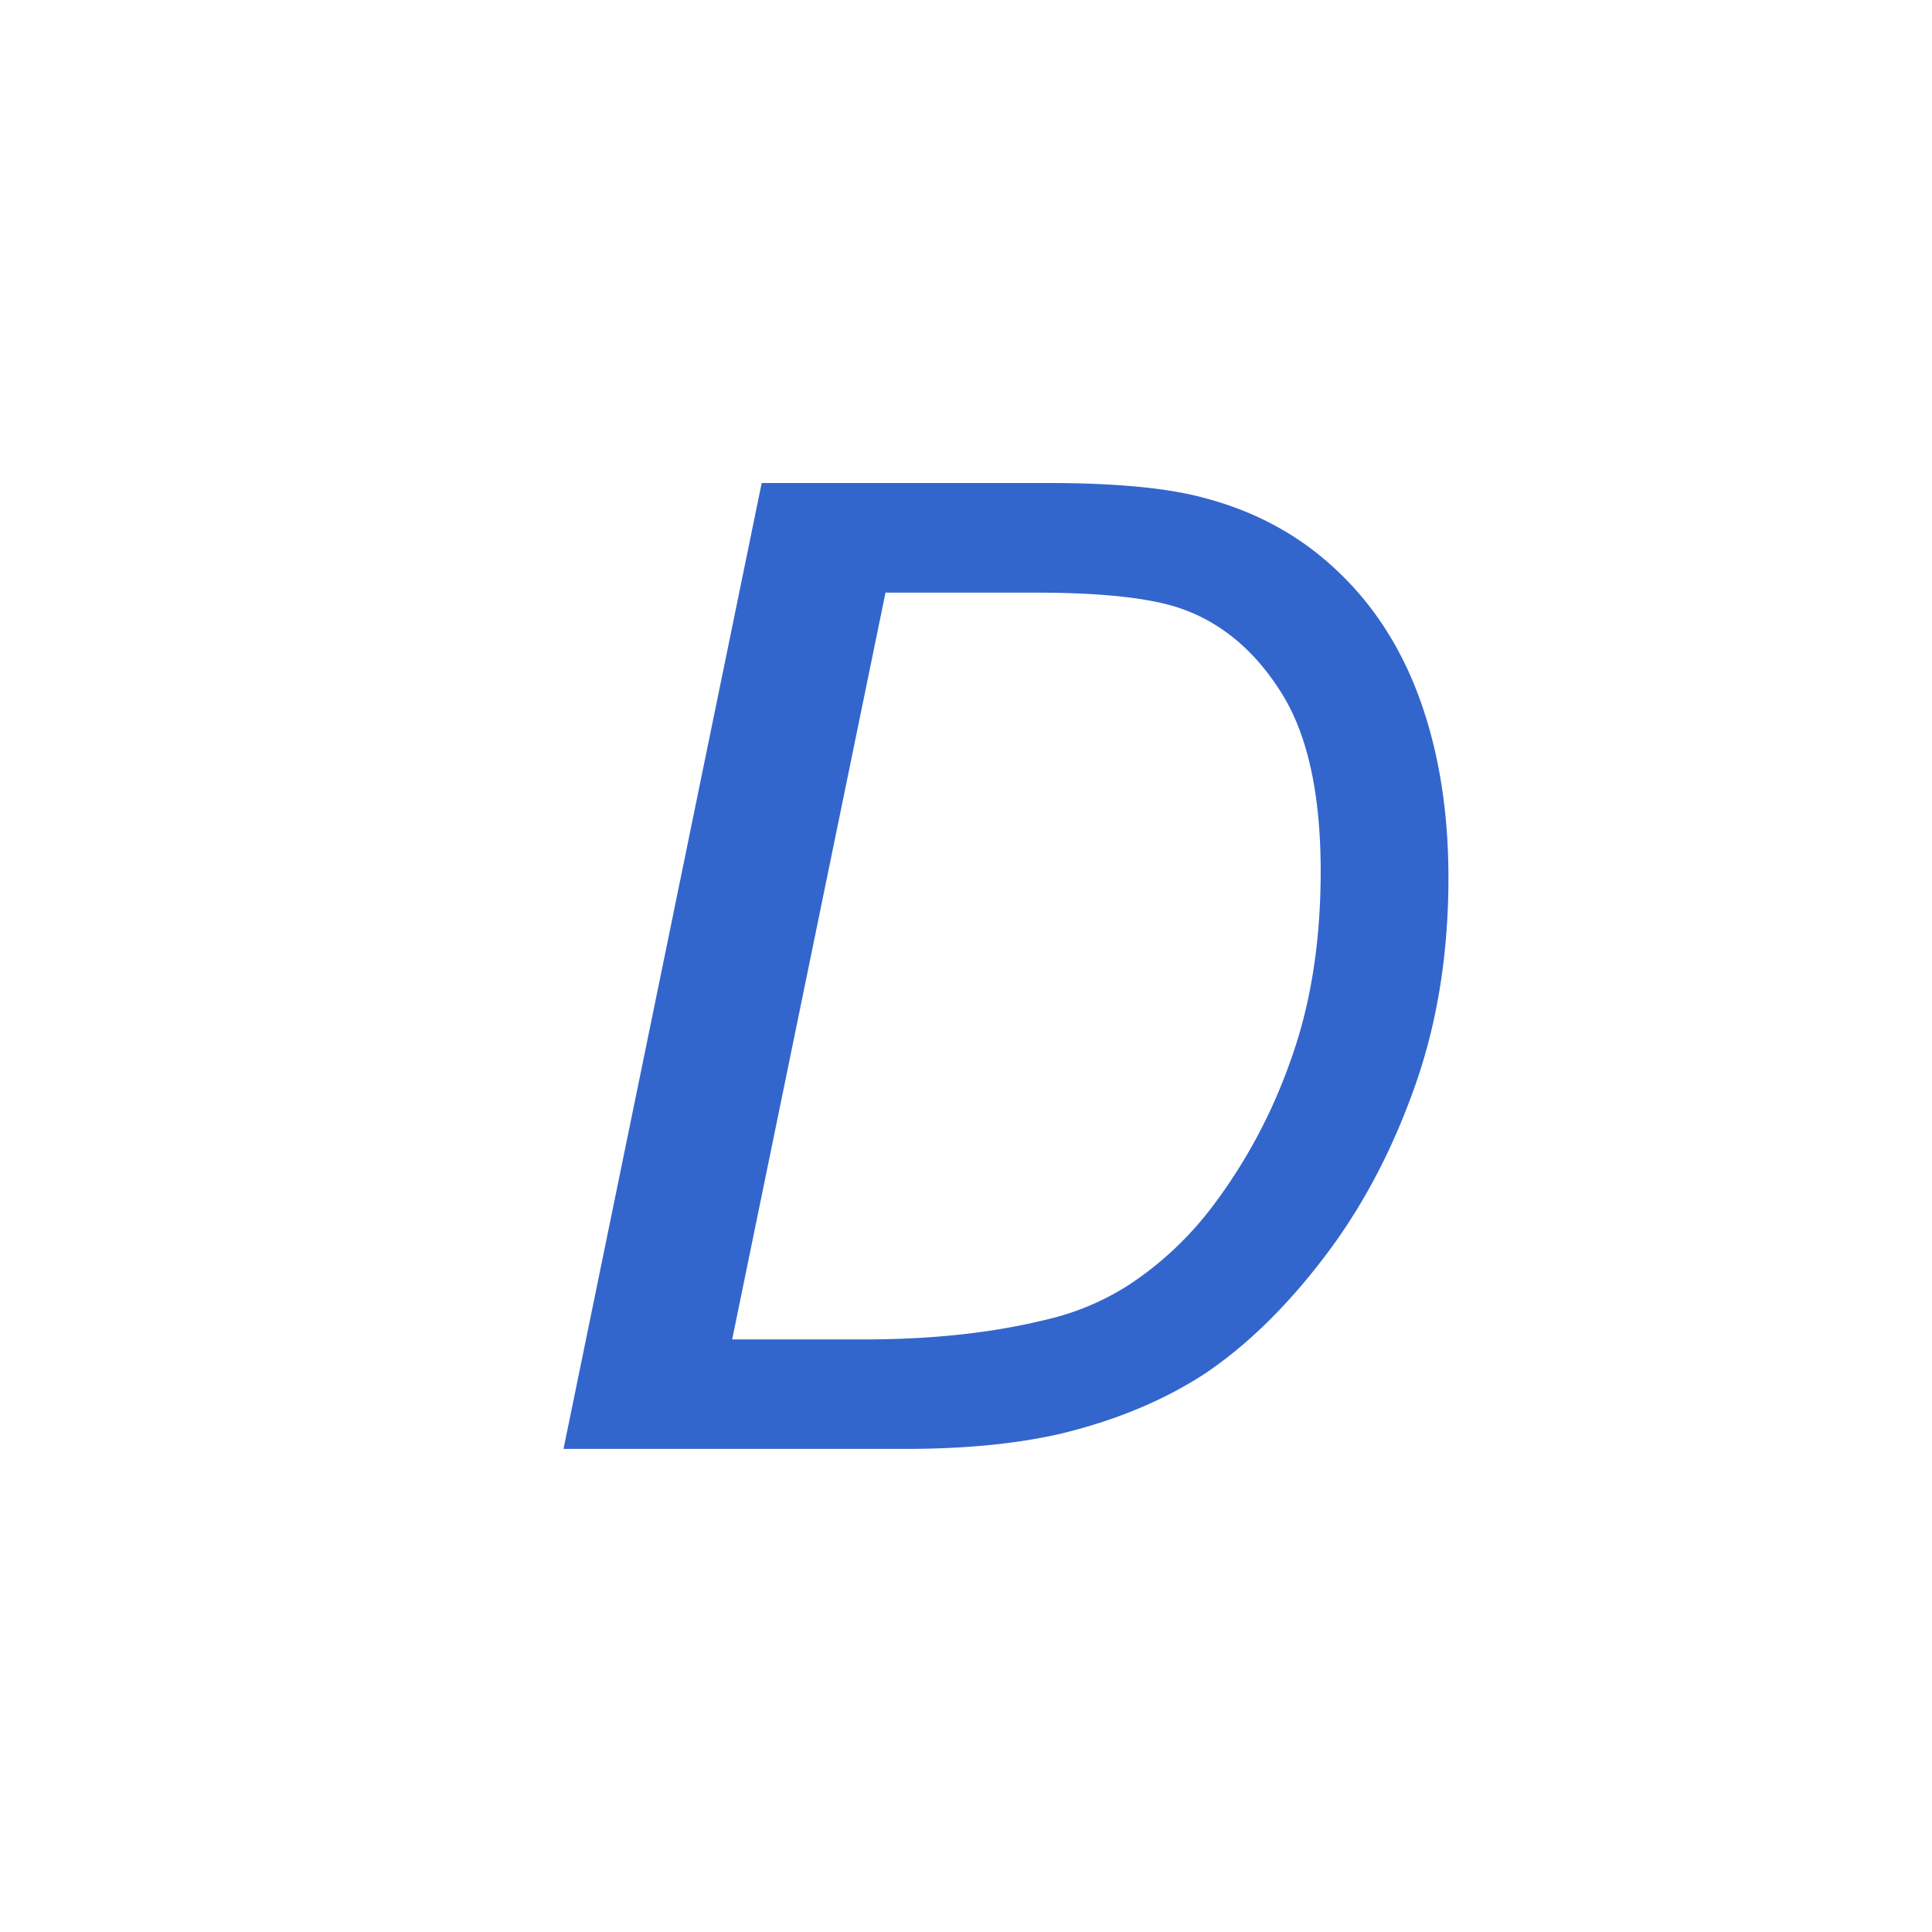 <?xml version="1.0" encoding="utf-8"?>
<svg xmlns="http://www.w3.org/2000/svg" width="24" height="24" viewBox="0 0 24 24"><style>* { fill: #36c }</style>
    <g id="italic-d">
        <path id="d" d="M7 18L9.462 6h3.557c.85 0 1.5.063 1.95.188.642.17 1.192.472 1.65.91.454.43.8.97 1.03 1.62.23.65.344 1.378.344 2.186 0 .966-.146 1.847-.436 2.644-.284.79-.66 1.49-1.127 2.095-.46.6-.946 1.072-1.455 1.416-.504.33-1.1.582-1.794.75-.525.122-1.17.19-1.94.19H7m1.86-1.36h1.866c.842 0 1.59-.08 2.245-.24a3.26 3.26 0 0 0 1.05-.436 4.19 4.19 0 0 0 1.04-.975 6.652 6.652 0 0 0 .975-1.825c.247-.687.37-1.467.37-2.34 0-.97-.166-1.716-.5-2.235-.332-.522-.755-.87-1.27-1.04-.38-.124-.974-.186-1.78-.186H11L9.095 16.64"/>
    </g>
</svg>
